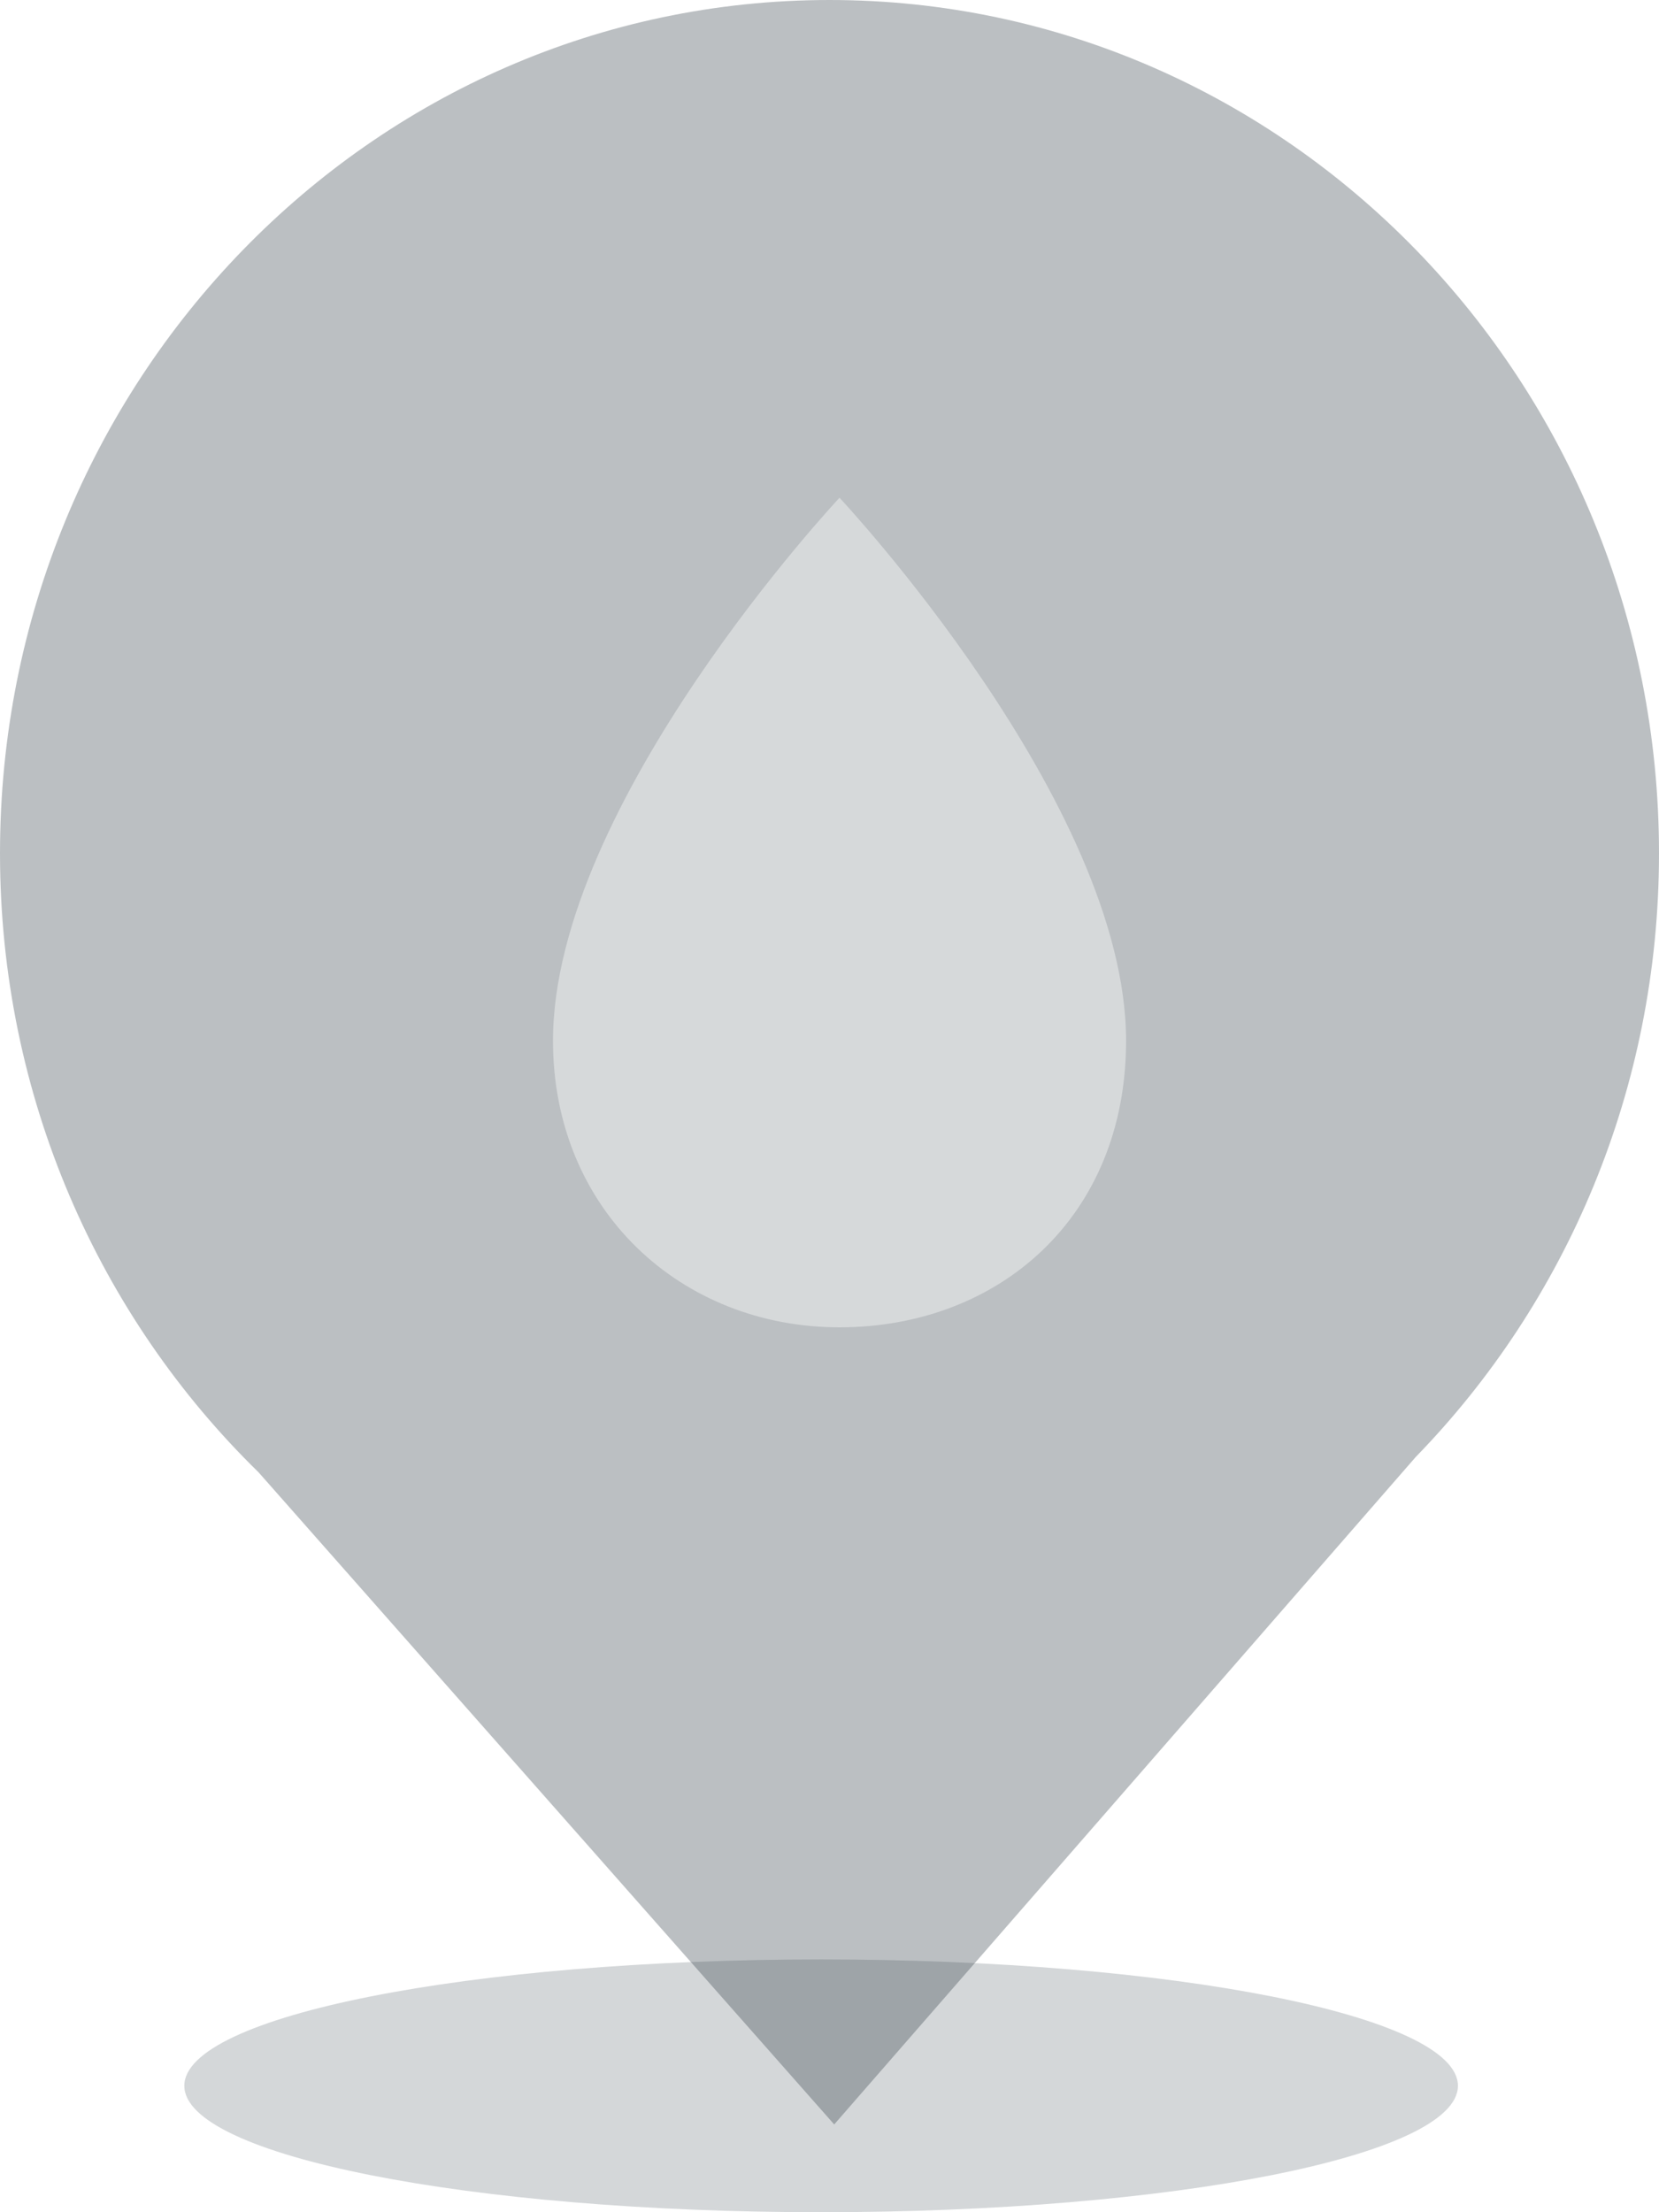 <?xml version="1.0" encoding="UTF-8"?>
<svg width="30px" height="40px" viewBox="0 0 30 40" version="1.1" xmlns="http://www.w3.org/2000/svg" xmlns:xlink="http://www.w3.org/1999/xlink">
    <!-- Generator: Sketch 51.3 (57544) - http://www.bohemiancoding.com/sketch -->
    <title>Water - No Data Copy</title>
    <desc>Created with Sketch.</desc>
    <defs>
        <filter x="0.0%" y="0.0%" width="100.0%" height="100.0%" filterUnits="objectBoundingBox" id="filter-1">
            <feGaussianBlur stdDeviation="0" in="SourceGraphic"></feGaussianBlur>
        </filter>
    </defs>
    <g id="3.0.0---Dashboard" stroke="none" stroke-width="1" fill="none" fill-rule="evenodd">
        <g id="Desktop---Map--UI" transform="translate(-616, -717)">
            <g id="Markers" transform="translate(376, 533)">
                <g id="Unselected" transform="translate(240, 40)">
                    <g id="Water---No-Data-Copy" transform="translate(0, 144)">
                        <g id="Marker---Unselected" fill="#2B3841">
                            <path d="M26.364,37.714 C26.364,38.977 21.208,40 14.849,40 C8.489,40 3.333,38.977 3.333,37.714 C3.333,36.451 8.489,35.429 14.849,35.429 C21.208,35.429 26.364,36.451 26.364,37.714" id="Shadow" fill-opacity="0.2" fill-rule="evenodd" filter="url(#filter-1)"></path>
                            <path d="M4.676,26.622 C1.796,23.81 0,19.835 0,15.429 C0,6.908 6.716,0 15,0 C23.284,0 30,6.908 30,15.429 C30,19.691 28.319,23.551 25.602,26.343 L15.085,38.413 L4.676,26.622 Z" id="Combined-Shape" fill-opacity="0.32" fill-rule="nonzero"></path>
                        </g>
                        <path d="M15.181,24 C12.319,24 10,21.884 10,18.819 C10,14.525 15.181,9 15.181,9 C15.181,9 20.363,14.525 20.363,18.819 C20.363,22.026 18.043,24 15.181,24" id="Water" fill-opacity="0.4" fill="#FFFFFF"></path>
                    </g>
                </g>
            </g>
        </g>
    </g>
</svg>